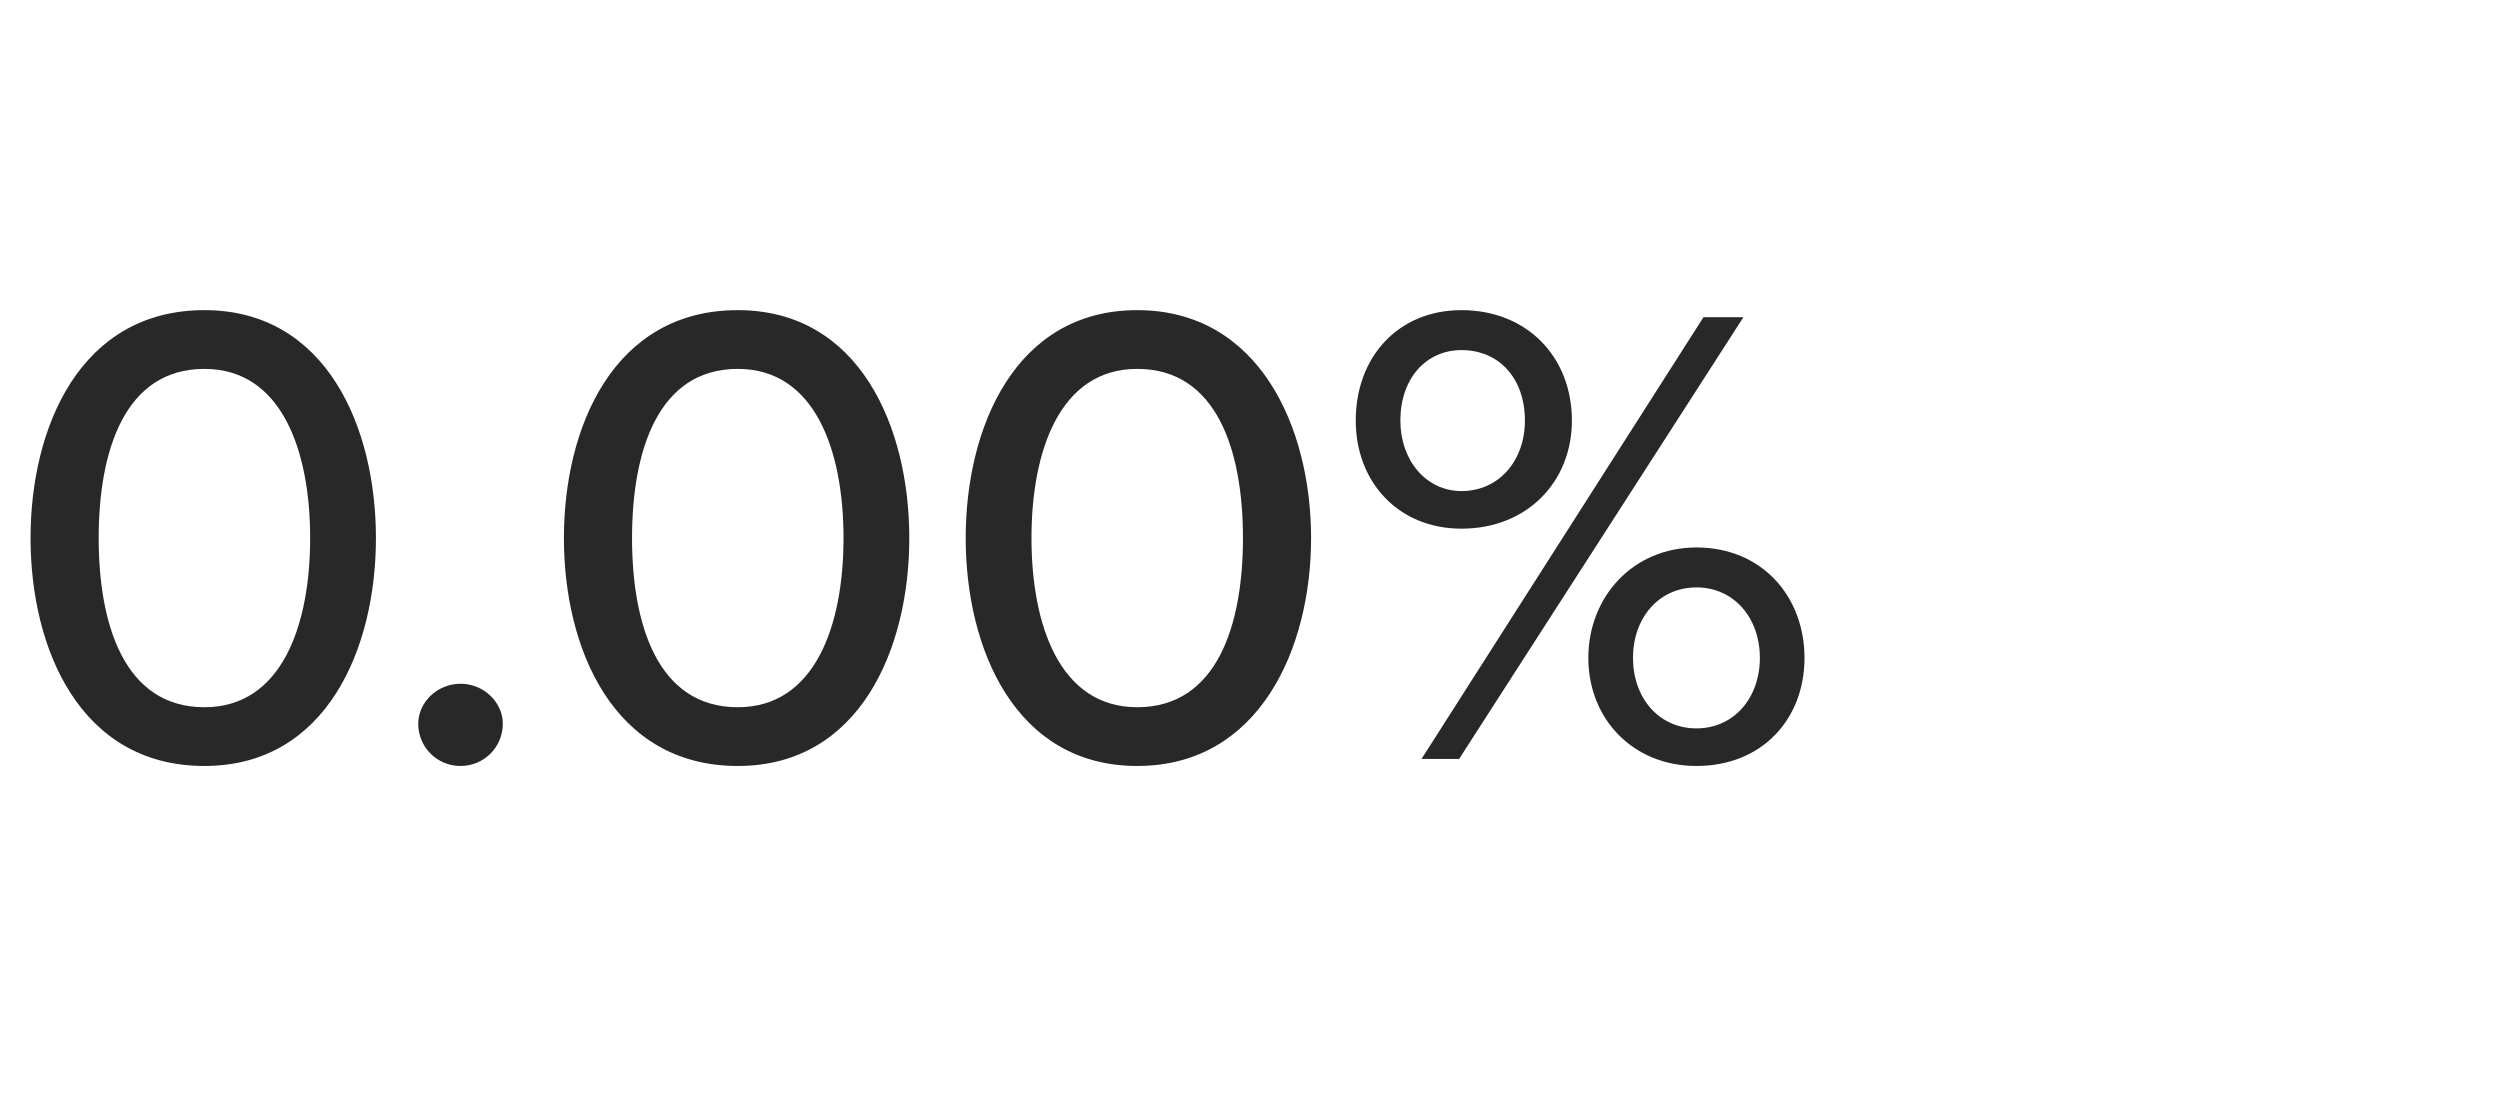 <?xml version="1.0" standalone="no"?><!DOCTYPE svg PUBLIC "-//W3C//DTD SVG 1.1//EN" "http://www.w3.org/Graphics/SVG/1.1/DTD/svg11.dtd"><svg xmlns="http://www.w3.org/2000/svg" version="1.1" width="106.4px" height="47.4px" viewBox="0 -10 106.4 47.4" style="top:-10px"><desc>Agent 1</desc><defs/><g id="Polygon279968"><path d="m8.7 3.2c5.2 0 7.3 5 7.3 9.7c0 4.7-2.1 9.7-7.3 9.7c-5.3 0-7.4-5-7.4-9.7c0-4.7 2.1-9.7 7.4-9.7zm0 2.5c-3.4 0-4.5 3.5-4.5 7.2c0 3.7 1.1 7.2 4.5 7.2c3.3 0 4.5-3.5 4.5-7.2c0-3.7-1.2-7.2-4.5-7.2zm10.9 13.4c1 0 1.8.8 1.8 1.7c0 1-.8 1.8-1.8 1.8c-1 0-1.8-.8-1.8-1.8c0-.9.8-1.7 1.8-1.7zM31.4 3.2c5.2 0 7.3 5 7.3 9.7c0 4.7-2.1 9.7-7.3 9.7c-5.3 0-7.4-5-7.4-9.7c0-4.7 2.1-9.7 7.4-9.7zm0 2.5c-3.4 0-4.5 3.5-4.5 7.2c0 3.7 1.1 7.2 4.5 7.2c3.3 0 4.5-3.5 4.5-7.2c0-3.7-1.2-7.2-4.5-7.2zm17-2.5c5.2 0 7.4 5 7.4 9.7c0 4.7-2.2 9.7-7.4 9.7c-5.2 0-7.3-5-7.3-9.7c0-4.7 2.1-9.7 7.3-9.7zm0 2.5c-3.3 0-4.5 3.5-4.5 7.2c0 3.7 1.2 7.2 4.5 7.2c3.4 0 4.5-3.5 4.5-7.2c0-3.7-1.1-7.2-4.5-7.2zm13.8-2.5c2.8 0 4.7 2 4.7 4.7c0 2.6-1.9 4.6-4.7 4.6c-2.7 0-4.5-2-4.5-4.6c0-2.7 1.8-4.7 4.5-4.7zm10.3.3h1.7L62.1 22.3h-1.6l12-18.8zM62.2 4.9c-1.5 0-2.6 1.2-2.6 3c0 1.7 1.1 3 2.6 3c1.6 0 2.7-1.3 2.7-3c0-1.8-1.1-3-2.7-3zm10 8.4c2.8 0 4.6 2.1 4.6 4.7c0 2.6-1.8 4.6-4.6 4.6c-2.7 0-4.6-2-4.6-4.6c0-2.6 1.9-4.7 4.6-4.7zm0 1.7c-1.6 0-2.7 1.3-2.7 3c0 1.7 1.1 3 2.7 3c1.6 0 2.7-1.3 2.7-3c0-1.7-1.1-3-2.7-3z" stroke="none" fill="#282828"/></g></svg>